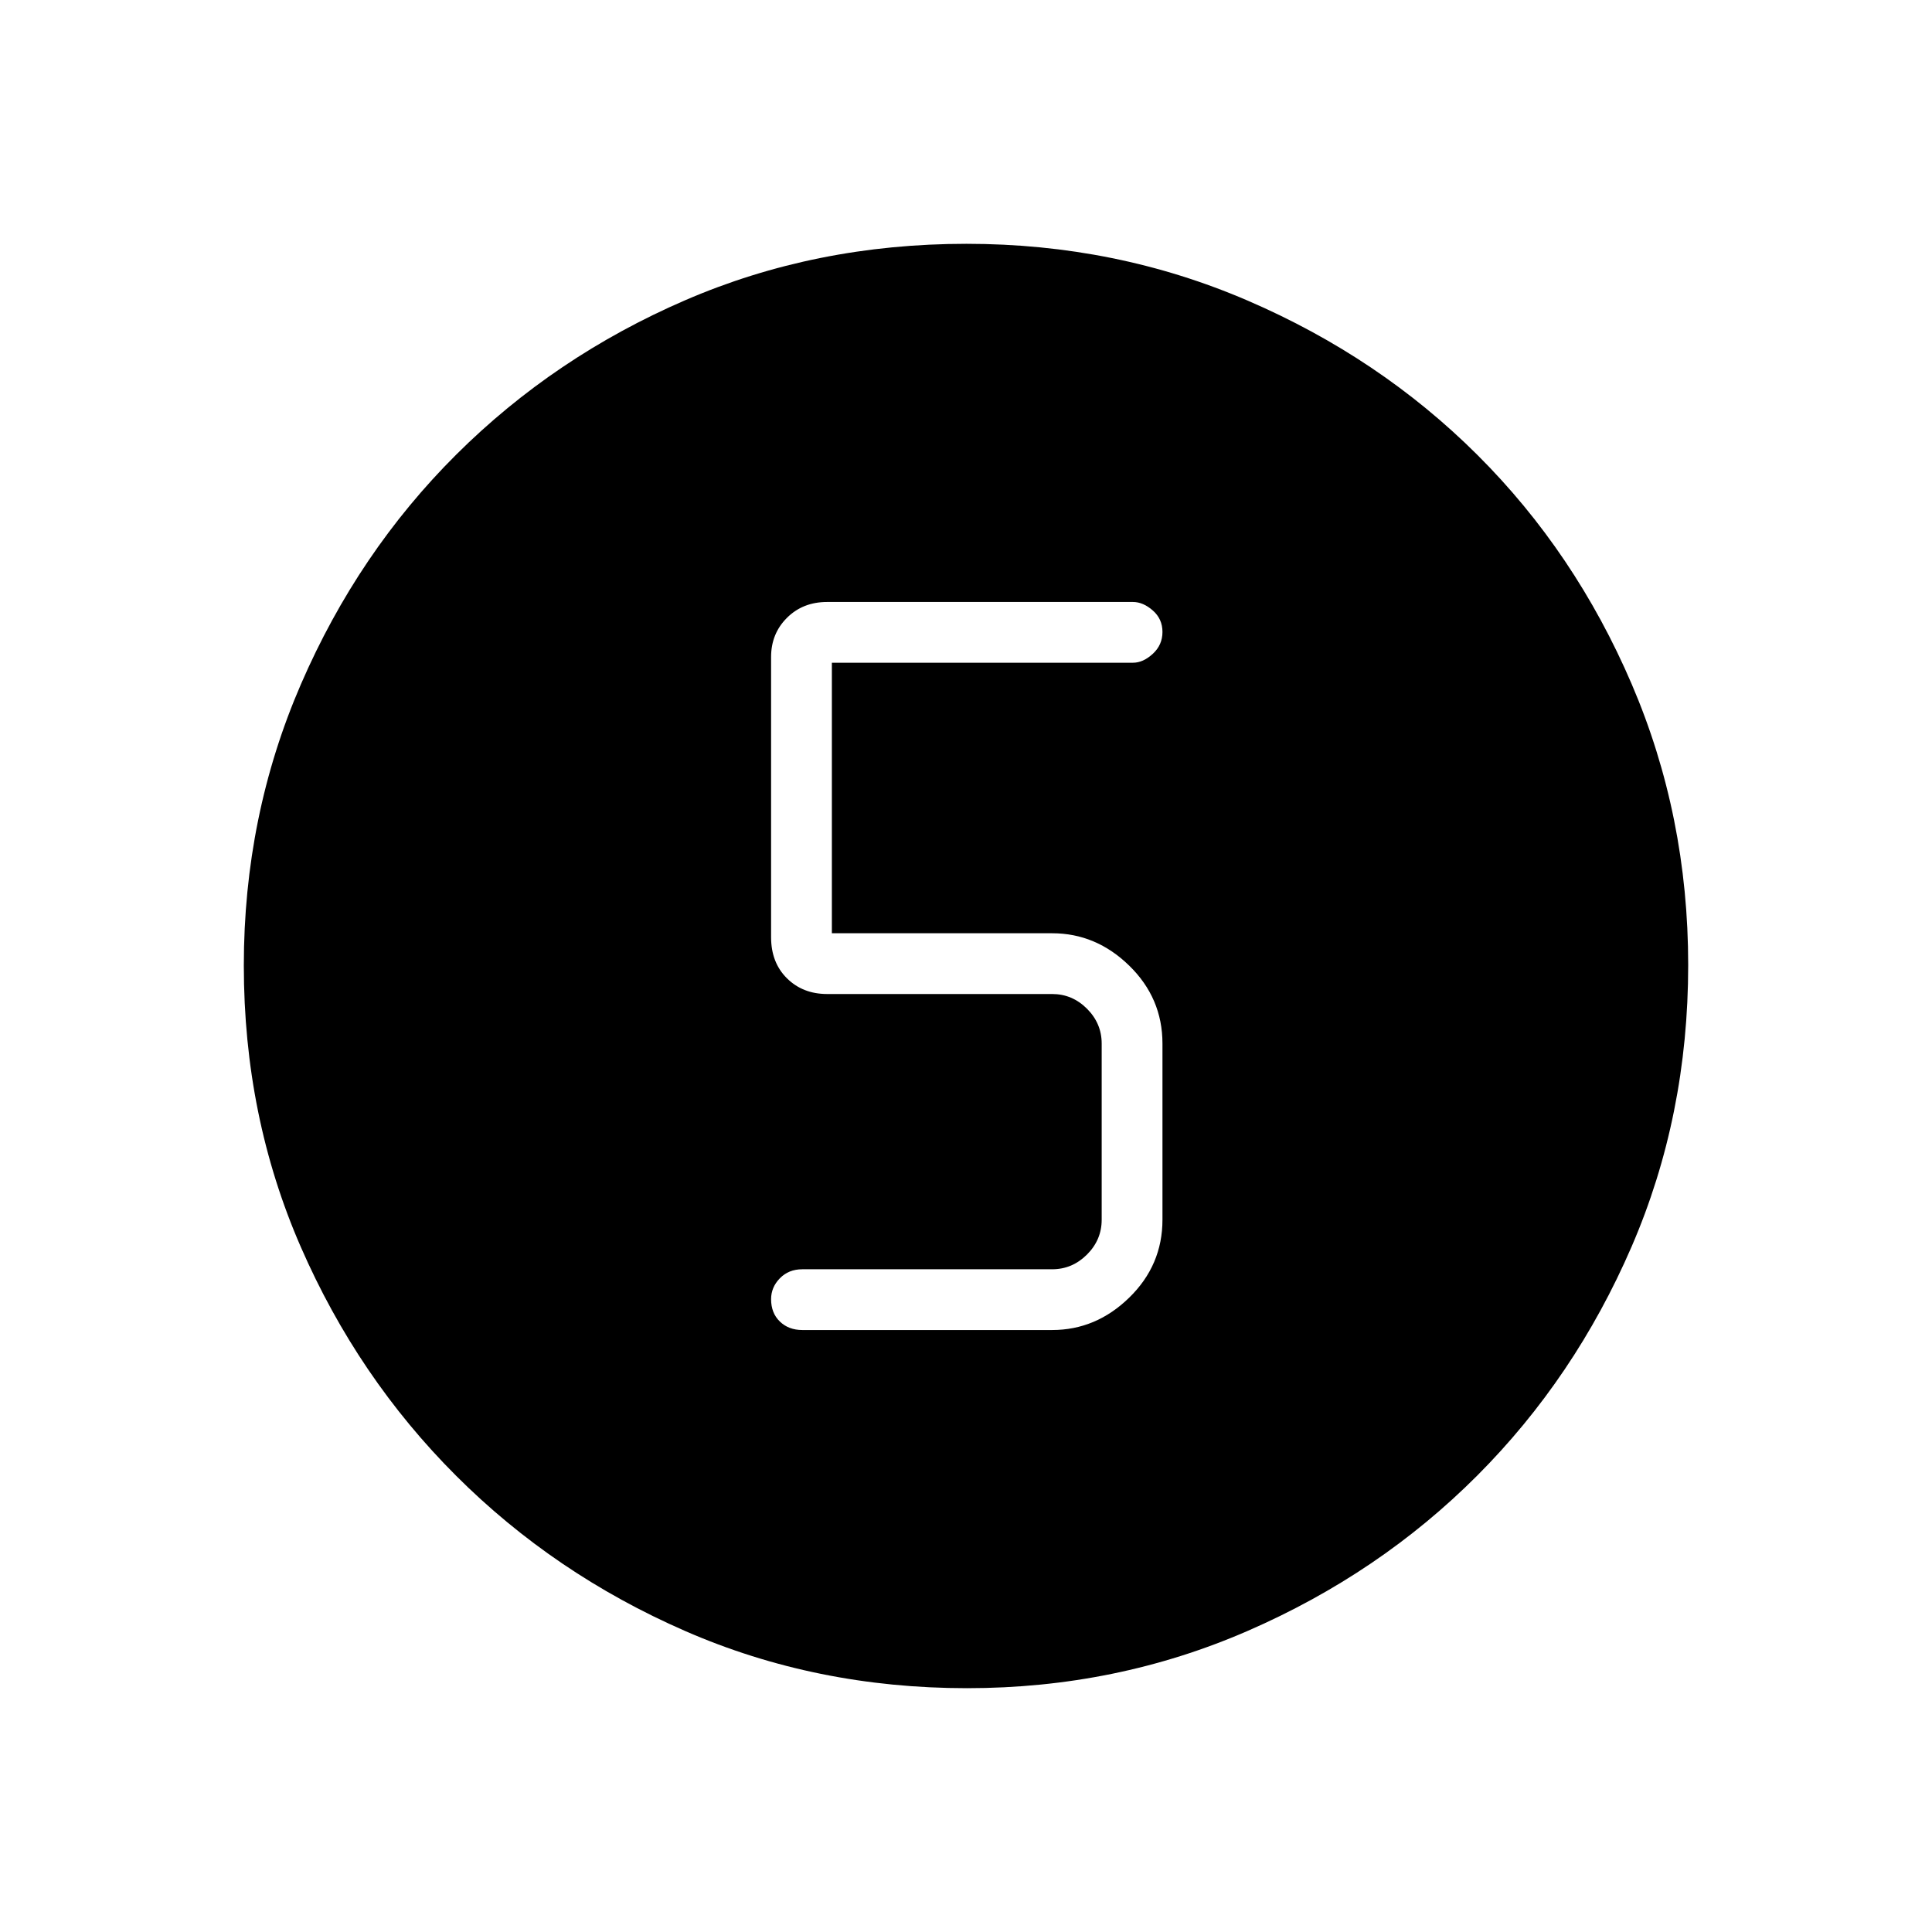 <svg xmlns="http://www.w3.org/2000/svg" height="48" viewBox="0 -960 960 960" width="48"><path d="M480.51-121.15q-74.96 0-140.01-28.39t-113.89-77.19q-48.84-48.81-77.15-113.68-28.31-64.87-28.31-139.84 0-74.28 28.39-139.79 28.39-65.51 77.19-114.1 48.81-48.59 113.68-76.65 64.87-28.06 139.84-28.06 74.28 0 139.8 28.26 65.52 28.25 114.1 76.69 48.58 48.43 76.64 113.85 28.06 65.42 28.06 139.54 0 74.96-28.14 140.01t-76.69 113.71q-48.55 48.65-113.97 77.14-65.42 28.5-139.54 28.5Zm-81.82-177.97h124.12q21.81 0 38.31-16.11 16.5-16.11 16.5-38.69v-87.54q0-22.59-16.5-38.7-16.5-16.11-38.31-16.11H413.35v-134.42h149.61q5.04 0 9.85-4.42 4.81-4.41 4.81-10.88 0-6.47-4.81-10.68t-9.85-4.21H411q-12.06 0-19.95 7.86-7.9 7.86-7.9 19.48v139.24q0 12.63 7.9 20.43 7.89 7.79 19.95 7.79h111.81q10 0 17.31 7.31 7.3 7.31 7.3 17.31v87.54q0 10-7.3 17.3-7.31 7.31-17.31 7.31H398.69q-6.82 0-11.18 4.48-4.36 4.48-4.36 10.38 0 6.91 4.36 11.12 4.36 4.21 11.18 4.21Z"/></svg>